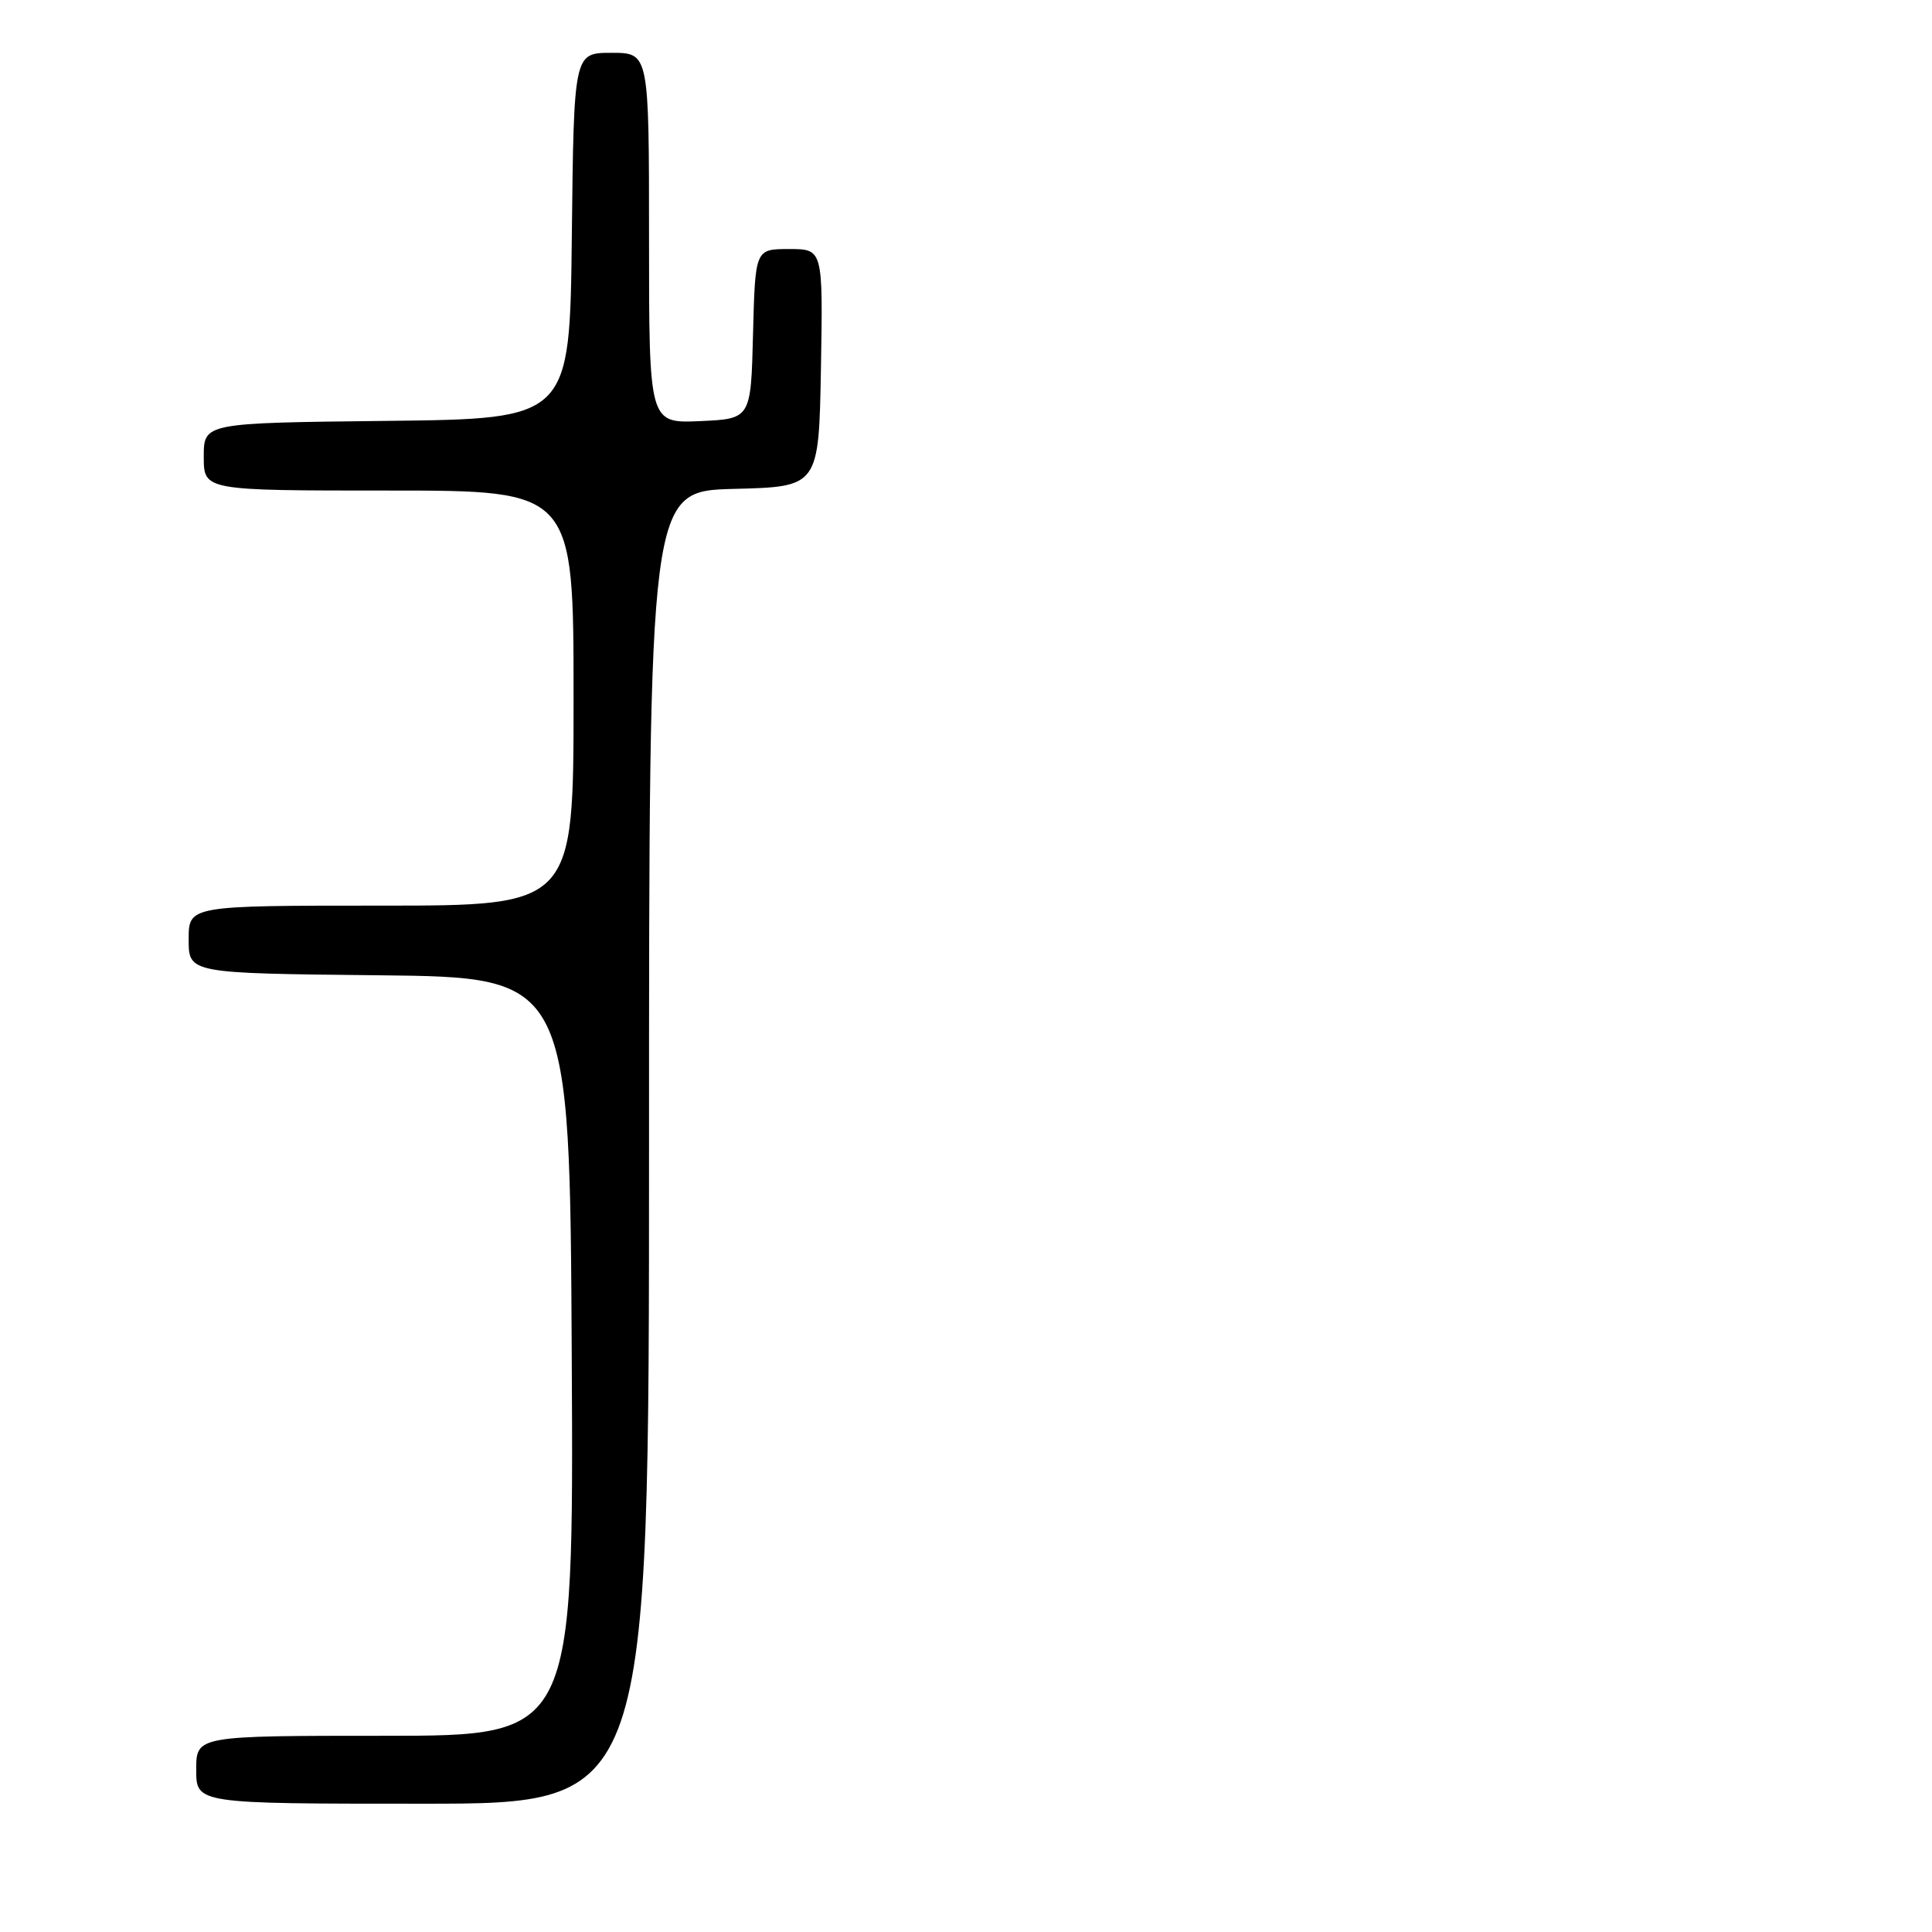 <?xml version="1.0" encoding="UTF-8" standalone="no"?>
<!DOCTYPE svg PUBLIC "-//W3C//DTD SVG 1.1//EN" "http://www.w3.org/Graphics/SVG/1.1/DTD/svg11.dtd" >
<svg xmlns="http://www.w3.org/2000/svg" xmlns:xlink="http://www.w3.org/1999/xlink" version="1.1" viewBox="0 0 256 256">
 <g >
 <path fill="currentColor"
d=" M 86.00 152.03 C 86.00 65.07 86.00 65.07 97.25 64.78 C 108.50 64.50 108.50 64.50 108.78 48.75 C 109.05 33.00 109.05 33.00 104.56 33.00 C 100.07 33.00 100.07 33.00 99.78 44.25 C 99.50 55.50 99.50 55.50 92.75 55.80 C 86.00 56.09 86.00 56.09 86.00 31.55 C 86.00 7.00 86.00 7.00 81.02 7.00 C 76.04 7.00 76.04 7.00 75.77 31.25 C 75.50 55.50 75.50 55.50 51.25 55.77 C 27.00 56.04 27.00 56.04 27.00 60.52 C 27.00 65.00 27.00 65.00 51.50 65.00 C 76.00 65.00 76.00 65.00 76.00 92.50 C 76.00 120.00 76.00 120.00 50.50 120.00 C 25.00 120.00 25.00 120.00 25.00 124.48 C 25.00 128.97 25.00 128.97 50.25 129.23 C 75.50 129.50 75.50 129.50 75.76 179.75 C 76.02 230.00 76.02 230.00 51.01 230.00 C 26.00 230.00 26.00 230.00 26.00 234.50 C 26.00 239.00 26.00 239.00 56.00 239.00 C 86.00 239.00 86.00 239.00 86.00 152.03 Z "/>
</g>
</svg>
